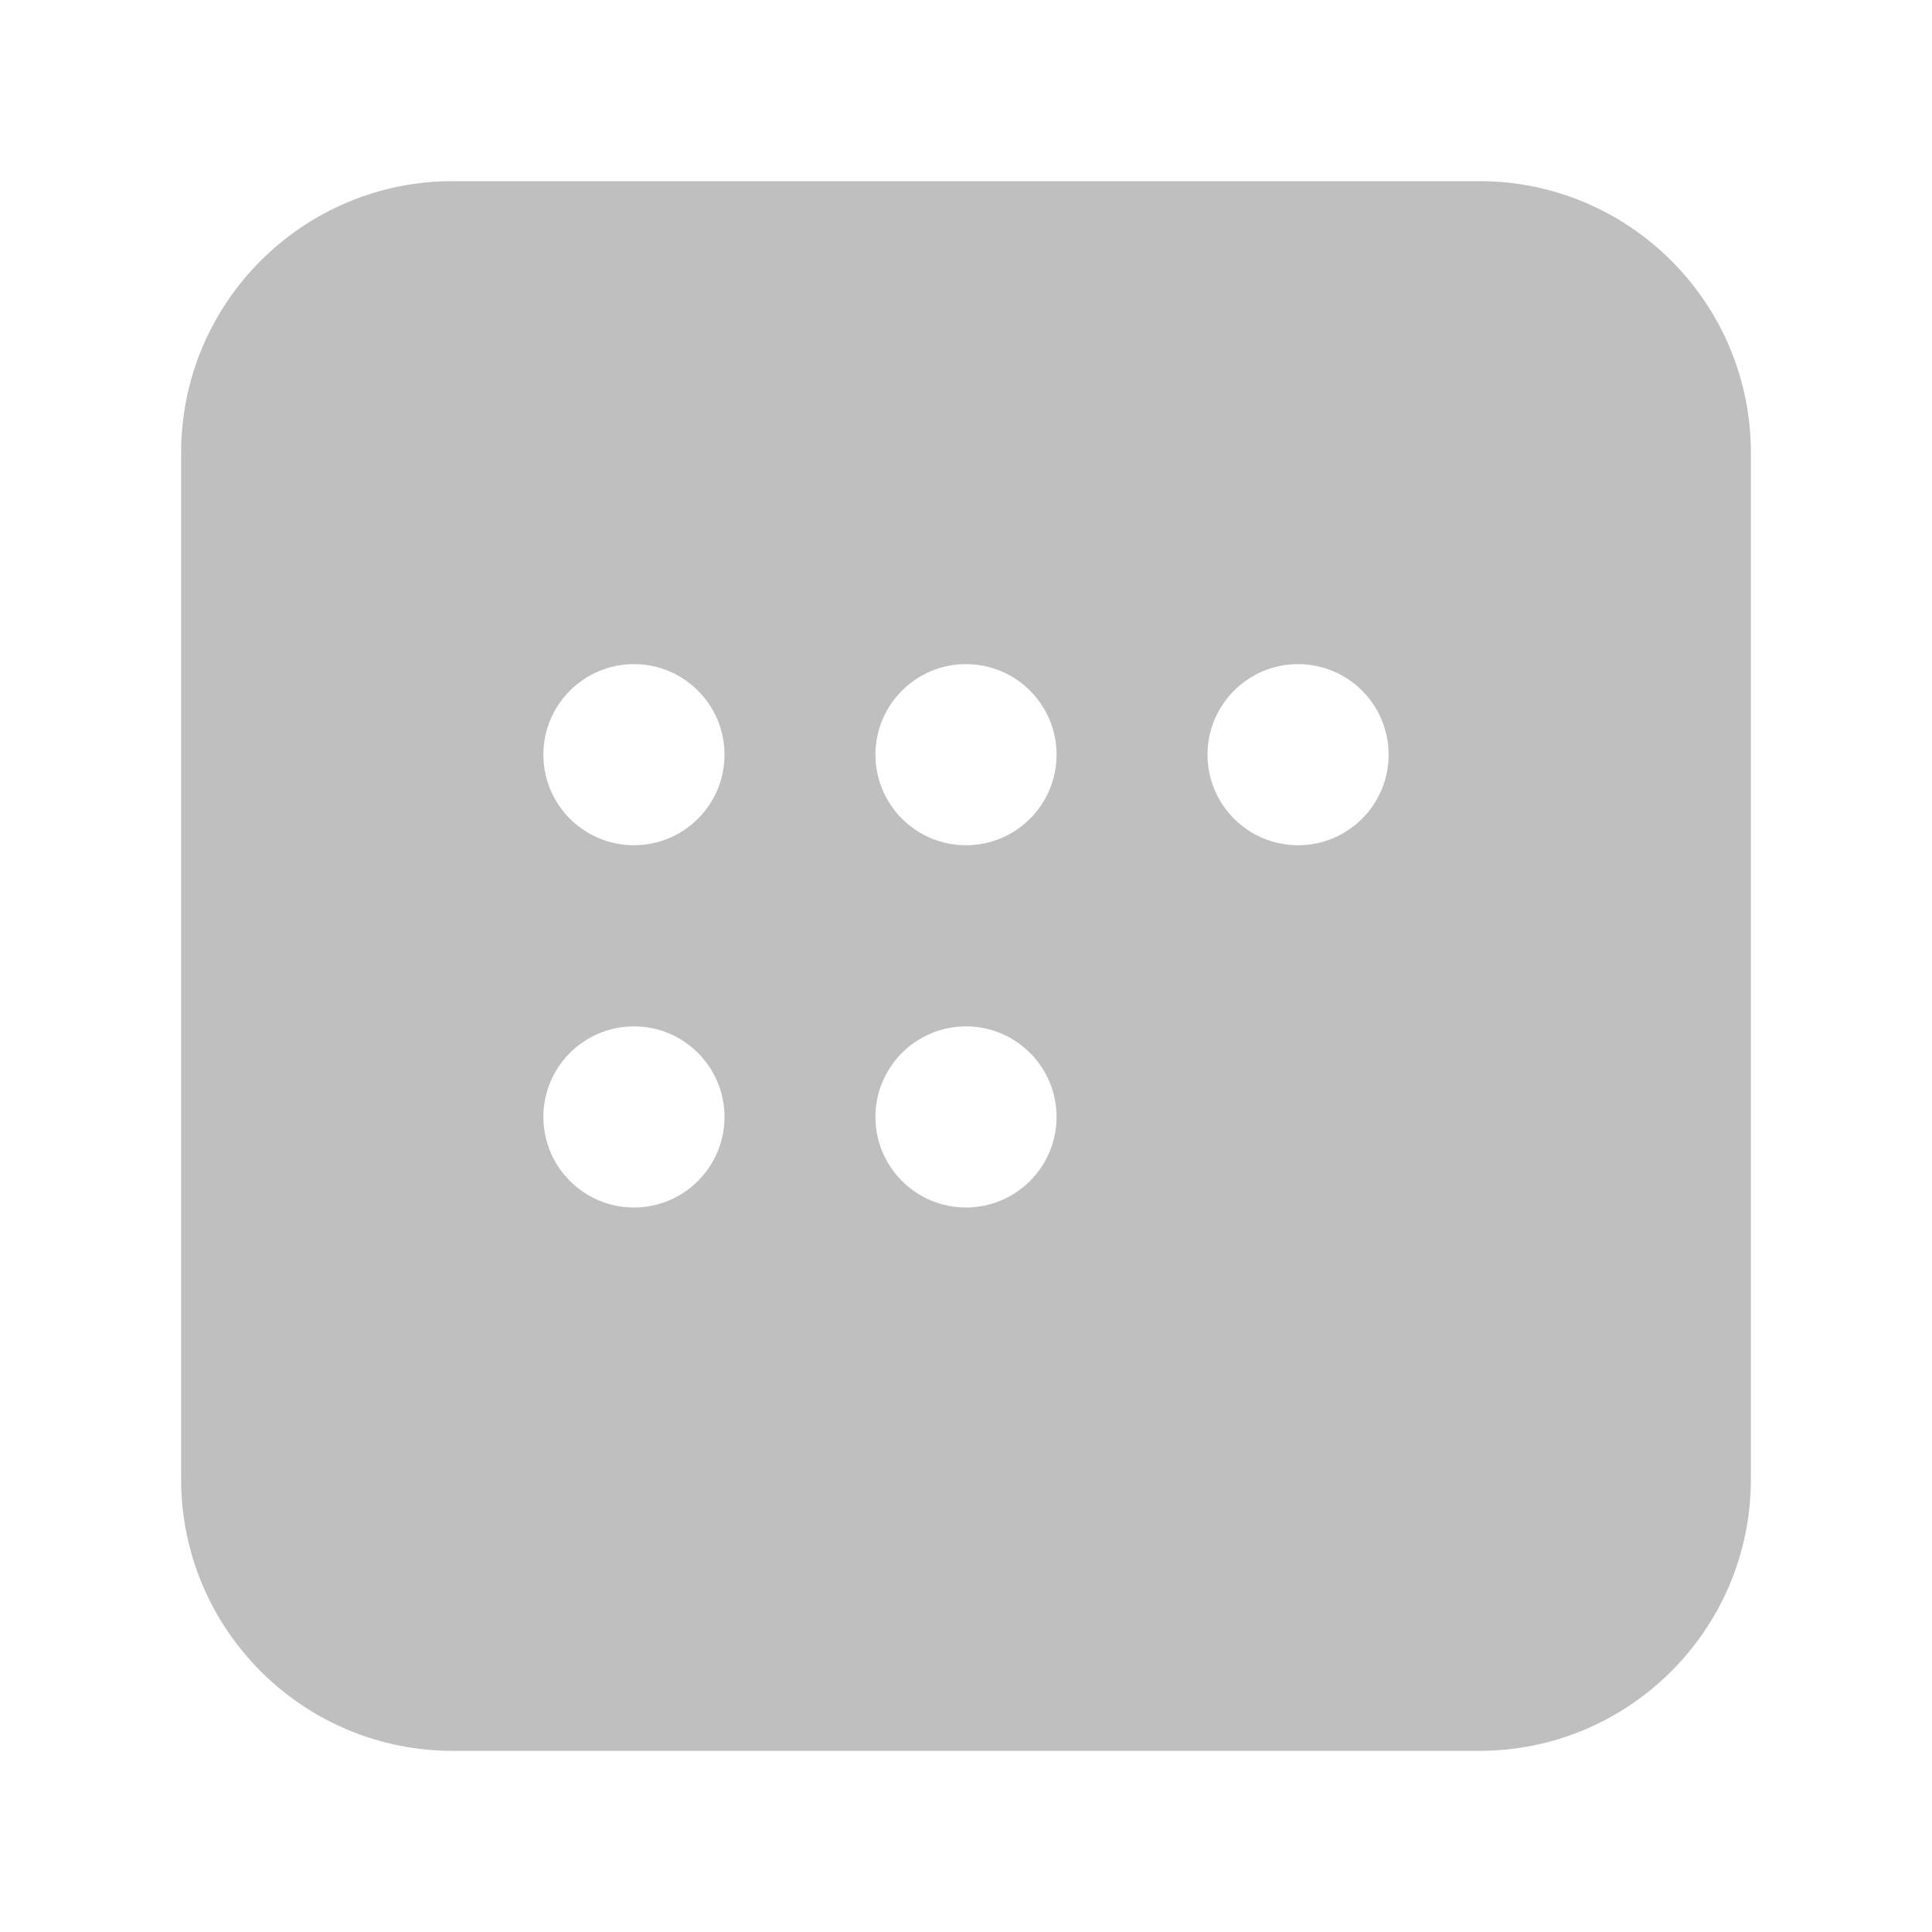 <svg width="512" height="512" viewBox="0 0 32 32" fill="none" xmlns="http://www.w3.org/2000/svg"><path d="M3 7.5C3 5.015 5.015 3 7.5 3H24.5C26.985 3 29 5.015 29 7.5V24.5C29 26.985 26.985 29 24.5 29H7.5C5.015 29 3 26.985 3 24.5V7.5ZM12 12.5C12 11.672 11.328 11 10.5 11C9.672 11 9 11.672 9 12.5C9 13.328 9.672 14 10.5 14C11.328 14 12 13.328 12 12.5ZM10.5 20C11.328 20 12 19.328 12 18.5C12 17.672 11.328 17 10.5 17C9.672 17 9 17.672 9 18.5C9 19.328 9.672 20 10.5 20ZM16 20C16.828 20 17.5 19.328 17.5 18.5C17.5 17.672 16.828 17 16 17C15.172 17 14.5 17.672 14.5 18.5C14.5 19.328 15.172 20 16 20ZM16 14C16.828 14 17.5 13.328 17.5 12.5C17.5 11.672 16.828 11 16 11C15.172 11 14.5 11.672 14.5 12.5C14.5 13.328 15.172 14 16 14ZM21.5 14C22.328 14 23 13.328 23 12.5C23 11.672 22.328 11 21.5 11C20.672 11 20 11.672 20 12.5C20 13.328 20.672 14 21.5 14Z" fill="#bfbfbf"/></svg>